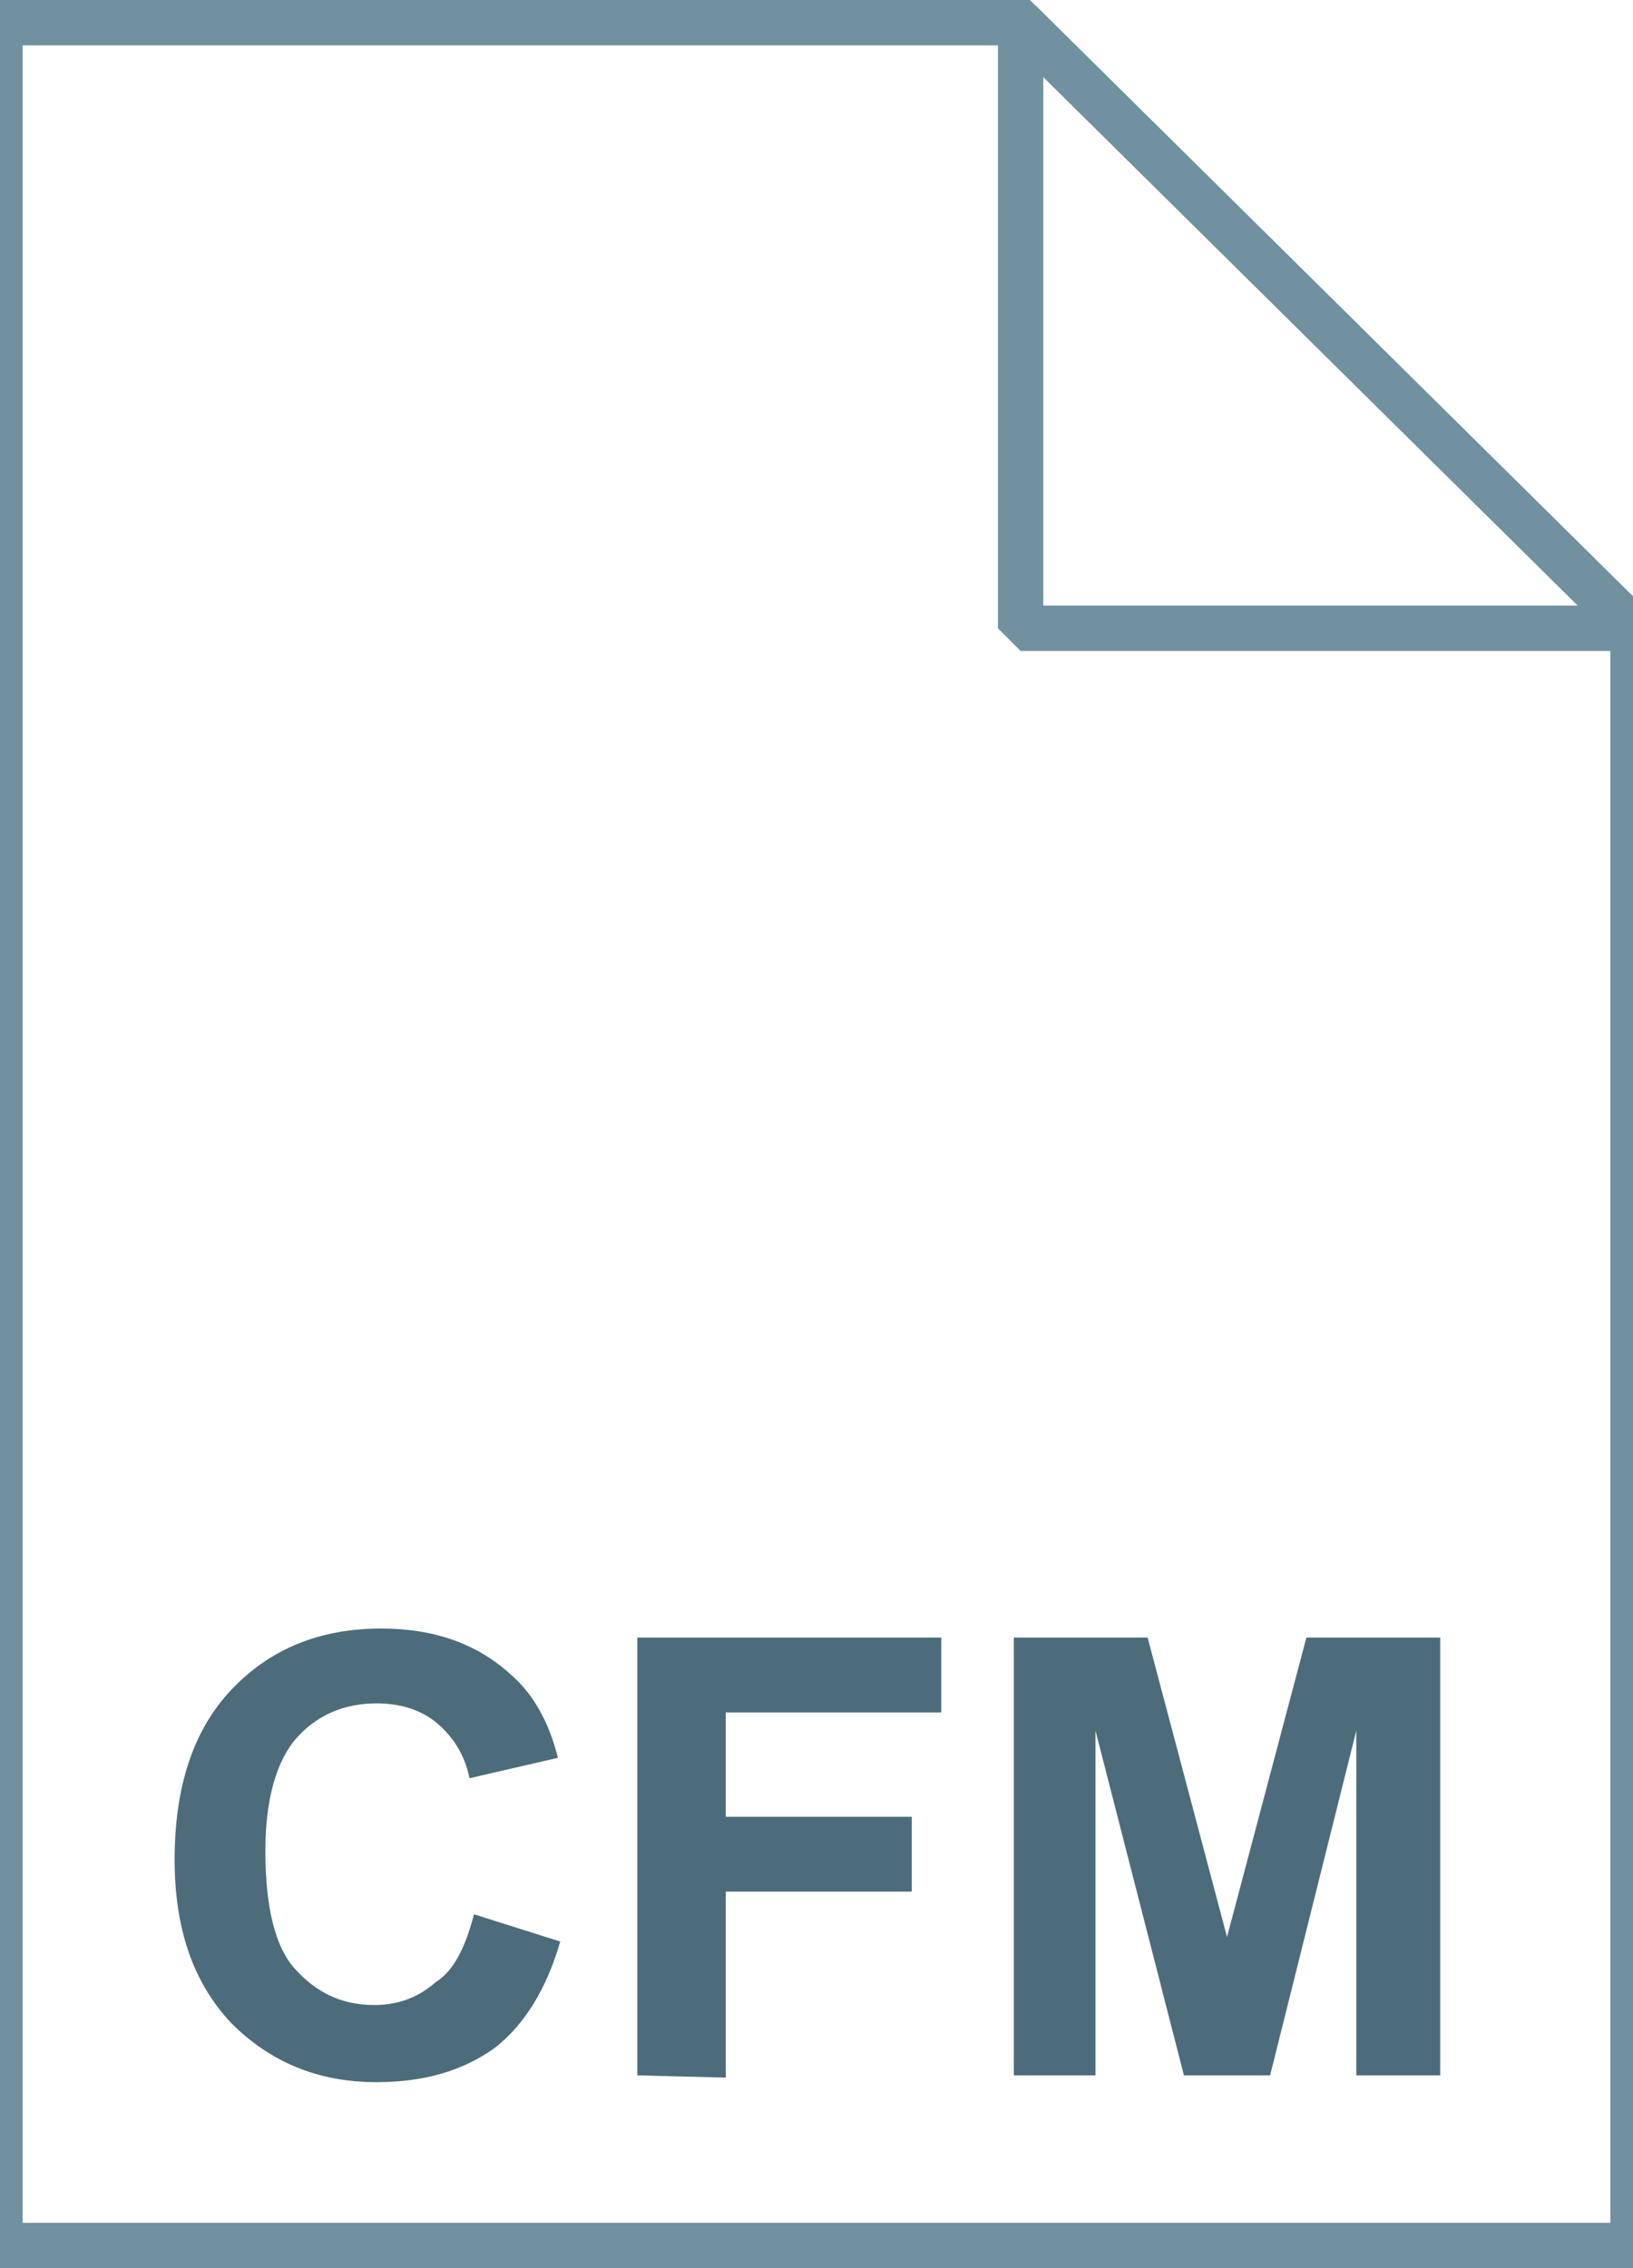 <svg fill="currentColor" xmlns="http://www.w3.org/2000/svg" viewBox="0 0 72 100"><linearGradient gradientUnits="userSpaceOnUse" x1="36" y1="3" x2="36" y2="101" gradientTransform="matrix(1 0 0 -1 0 102)"><stop offset="0" stop-color="#c8d4db"/><stop offset=".139" stop-color="#d8e1e6"/><stop offset=".359" stop-color="#ebf0f3"/><stop offset=".617" stop-color="#f9fafb"/><stop offset="1" stop-color="#fff"/></linearGradient><path d="M45 1l27 26.7V99H0V1h45z" fill="url(#a)"/><path d="M45 1l27 26.7V99H0V1h45z" fill-opacity="0" stroke="#7191a1" stroke-width="2"/><g opacity=".9"><linearGradient gradientUnits="userSpaceOnUse" x1="19" y1="39.207" x2="19" y2="67.397" gradientTransform="matrix(1 0 0 -1 0 100)"><stop offset="0" stop-color="#adccdc"/><stop offset=".153" stop-color="#9ab9c9"/><stop offset=".529" stop-color="#708f9f"/><stop offset=".824" stop-color="#567685"/><stop offset="1" stop-color="#4c6c7b"/></linearGradient><linearGradient gradientUnits="userSpaceOnUse" x1="19" y1="37.568" x2="19" y2="69.036" gradientTransform="matrix(1 0 0 -1 0 100)"><stop offset="0" stop-color="#adccdc"/><stop offset=".153" stop-color="#9ab9c9"/><stop offset=".529" stop-color="#708f9f"/><stop offset=".824" stop-color="#567685"/><stop offset="1" stop-color="#4c6c7b"/></linearGradient><path d="M12 44.7l14-12.1v6.1l-9.5 7.9v.1l9.5 7.9v6.1l-14-12v-4z" fill="url(#b)" stroke="url(#c)" stroke-width="1.5" stroke-miterlimit="10"/><linearGradient gradientUnits="userSpaceOnUse" x1="36.7" y1="35.5" x2="36.7" y2="70.5" gradientTransform="matrix(1 0 0 -1 0 100)"><stop offset="0" stop-color="#adccdc"/><stop offset=".153" stop-color="#9ab9c9"/><stop offset=".529" stop-color="#708f9f"/><stop offset=".824" stop-color="#567685"/><stop offset="1" stop-color="#4c6c7b"/></linearGradient><linearGradient gradientUnits="userSpaceOnUse" x1="36.701" y1="34.75" x2="36.701" y2="71.25" gradientTransform="matrix(1 0 0 -1 0 100)"><stop offset="0" stop-color="#adccdc"/><stop offset=".153" stop-color="#9ab9c9"/><stop offset=".529" stop-color="#708f9f"/><stop offset=".824" stop-color="#567685"/><stop offset="1" stop-color="#4c6c7b"/></linearGradient><path d="M38.4 29.5h3.7l-7.2 35h-3.6l7.1-35z" fill="url(#d)" stroke="url(#e)" stroke-width="1.5" stroke-miterlimit="10"/><linearGradient gradientUnits="userSpaceOnUse" x1="54.2" y1="38.948" x2="54.2" y2="67.31" gradientTransform="matrix(1 0 0 -1 0 100)"><stop offset="0" stop-color="#adccdc"/><stop offset=".153" stop-color="#9ab9c9"/><stop offset=".529" stop-color="#708f9f"/><stop offset=".824" stop-color="#567685"/><stop offset="1" stop-color="#4c6c7b"/></linearGradient><linearGradient gradientUnits="userSpaceOnUse" x1="54.2" y1="37.307" x2="54.2" y2="68.946" gradientTransform="matrix(1 0 0 -1 0 100)"><stop offset="0" stop-color="#adccdc"/><stop offset=".153" stop-color="#9ab9c9"/><stop offset=".529" stop-color="#708f9f"/><stop offset=".824" stop-color="#567685"/><stop offset="1" stop-color="#4c6c7b"/></linearGradient><path d="M47.2 54.8l9.5-7.9v-.1l-9.5-7.9v-6.1l14 12.1V49l-14 12.1v-6.3z" fill="url(#f)" stroke="url(#g)" stroke-width="1.5" stroke-miterlimit="10"/></g><linearGradient gradientUnits="userSpaceOnUse" x1="45.037" y1="74.187" x2="58.537" y2="87.687" gradientTransform="matrix(1 0 0 -1 0 102)"><stop offset="0" stop-color="#fff"/><stop offset=".35" stop-color="#fafbfb"/><stop offset=".532" stop-color="#edf1f4"/><stop offset=".675" stop-color="#dde5e9"/><stop offset=".799" stop-color="#c7d3da"/><stop offset=".908" stop-color="#adbdc7"/><stop offset="1" stop-color="#92a5b0"/></linearGradient><path d="M45 1l27 26.7H45V1z" fill="url(#h)"/><path d="M45 1l27 26.7H45V1z" fill-opacity="0" stroke="#7191a1" stroke-width="2" stroke-linejoin="bevel"/><path d="M20.9 84.4l3.8 1.2c-.6 2.1-1.6 3.7-2.9 4.7-1.4 1-3.1 1.5-5.2 1.5-2.6 0-4.7-.9-6.4-2.6C8.5 87.4 7.7 85 7.7 82c0-3.2.8-5.7 2.5-7.5s3.9-2.7 6.6-2.7c2.4 0 4.3.7 5.8 2.1.9.8 1.6 2 2 3.6l-3.9.9c-.2-1-.7-1.8-1.4-2.4s-1.6-.9-2.7-.9c-1.4 0-2.6.5-3.5 1.5s-1.4 2.7-1.4 5c0 2.4.4 4.2 1.3 5.2s2 1.6 3.5 1.6c1 0 1.9-.3 2.7-1 .8-.5 1.3-1.5 1.7-3zm7.2 7.1V72.2h13.4v3.3H32v4.6h8.2v3.3H32v8.2l-3.9-.1zm16.6 0V72.2h5.9l3.5 13.2 3.5-13.2h5.9v19.3h-3.7V76.3L56 91.5h-3.8l-3.9-15.2v15.2h-3.6z" fill="#4c6c7b"/></svg>